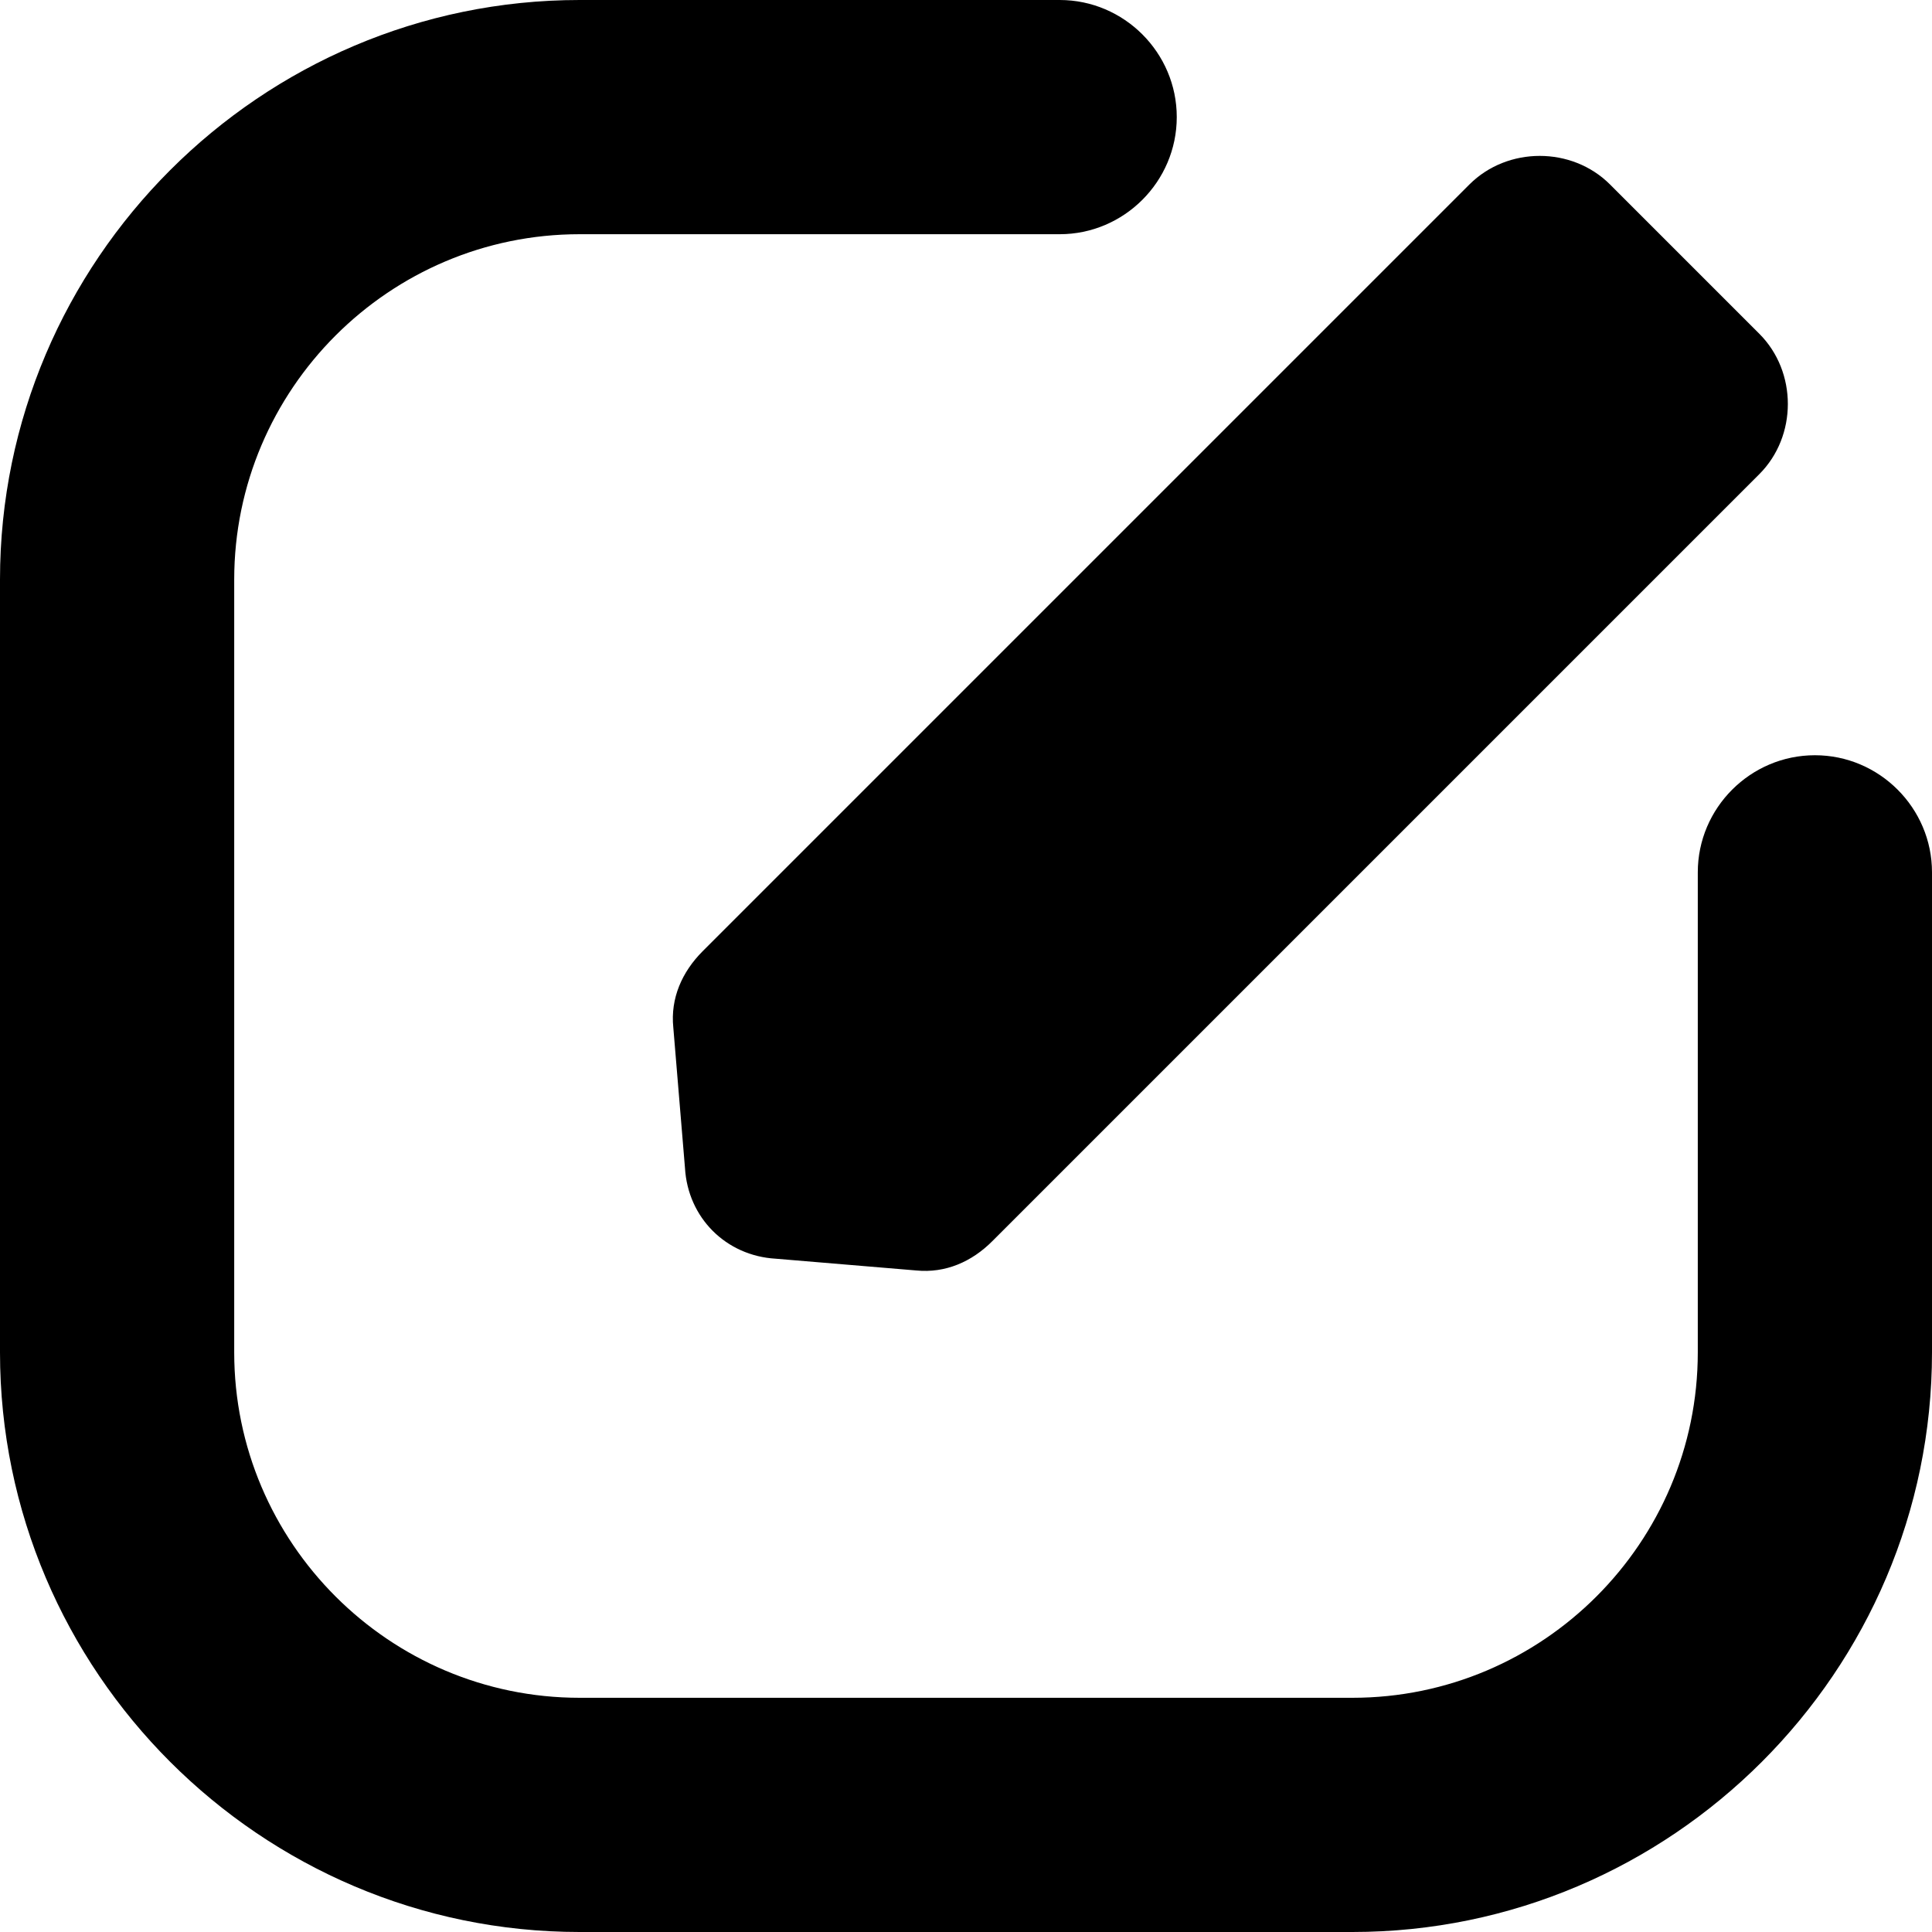 <svg width="22" height="22" viewBox="0 0 22 22" fill="none" xmlns="http://www.w3.org/2000/svg">
<g clip-path="url(#clip0_77_209)">
<path d="M15.4 22H6.6C2.967 22 0 19.033 0 15.4V6.6C0 2.967 2.967 0 6.6 0H12.067C12.8 0 13.4 0.6 13.4 1.333C13.4 2.067 12.8 2.667 12.067 2.667H6.6C4.433 2.667 2.667 4.433 2.667 6.6V15.4C2.667 17.567 4.433 19.333 6.6 19.333H15.4C17.567 19.333 19.333 17.567 19.333 15.4V9.933C19.333 9.2 19.933 8.6 20.667 8.6C21.4 8.6 22 9.2 22 9.933V15.4C22 19.033 19.033 22 15.4 22Z" fill="black"/>
<path d="M10.433 14.467L8.833 14.333C8.267 14.3 7.833 13.867 7.8 13.3L7.667 11.7C7.633 11.367 7.767 11.067 8 10.833L16.733 2.1C17.167 1.667 17.9 1.667 18.333 2.1L20.033 3.8C20.467 4.233 20.467 4.967 20.033 5.4L11.3 14.133C11.067 14.367 10.767 14.5 10.433 14.467Z" fill="black"/>
</g>
<defs>
<clipPath id="clip0_77_209">
<rect width="22" height="22" fill="white"/>
</clipPath>
</defs>
</svg>
